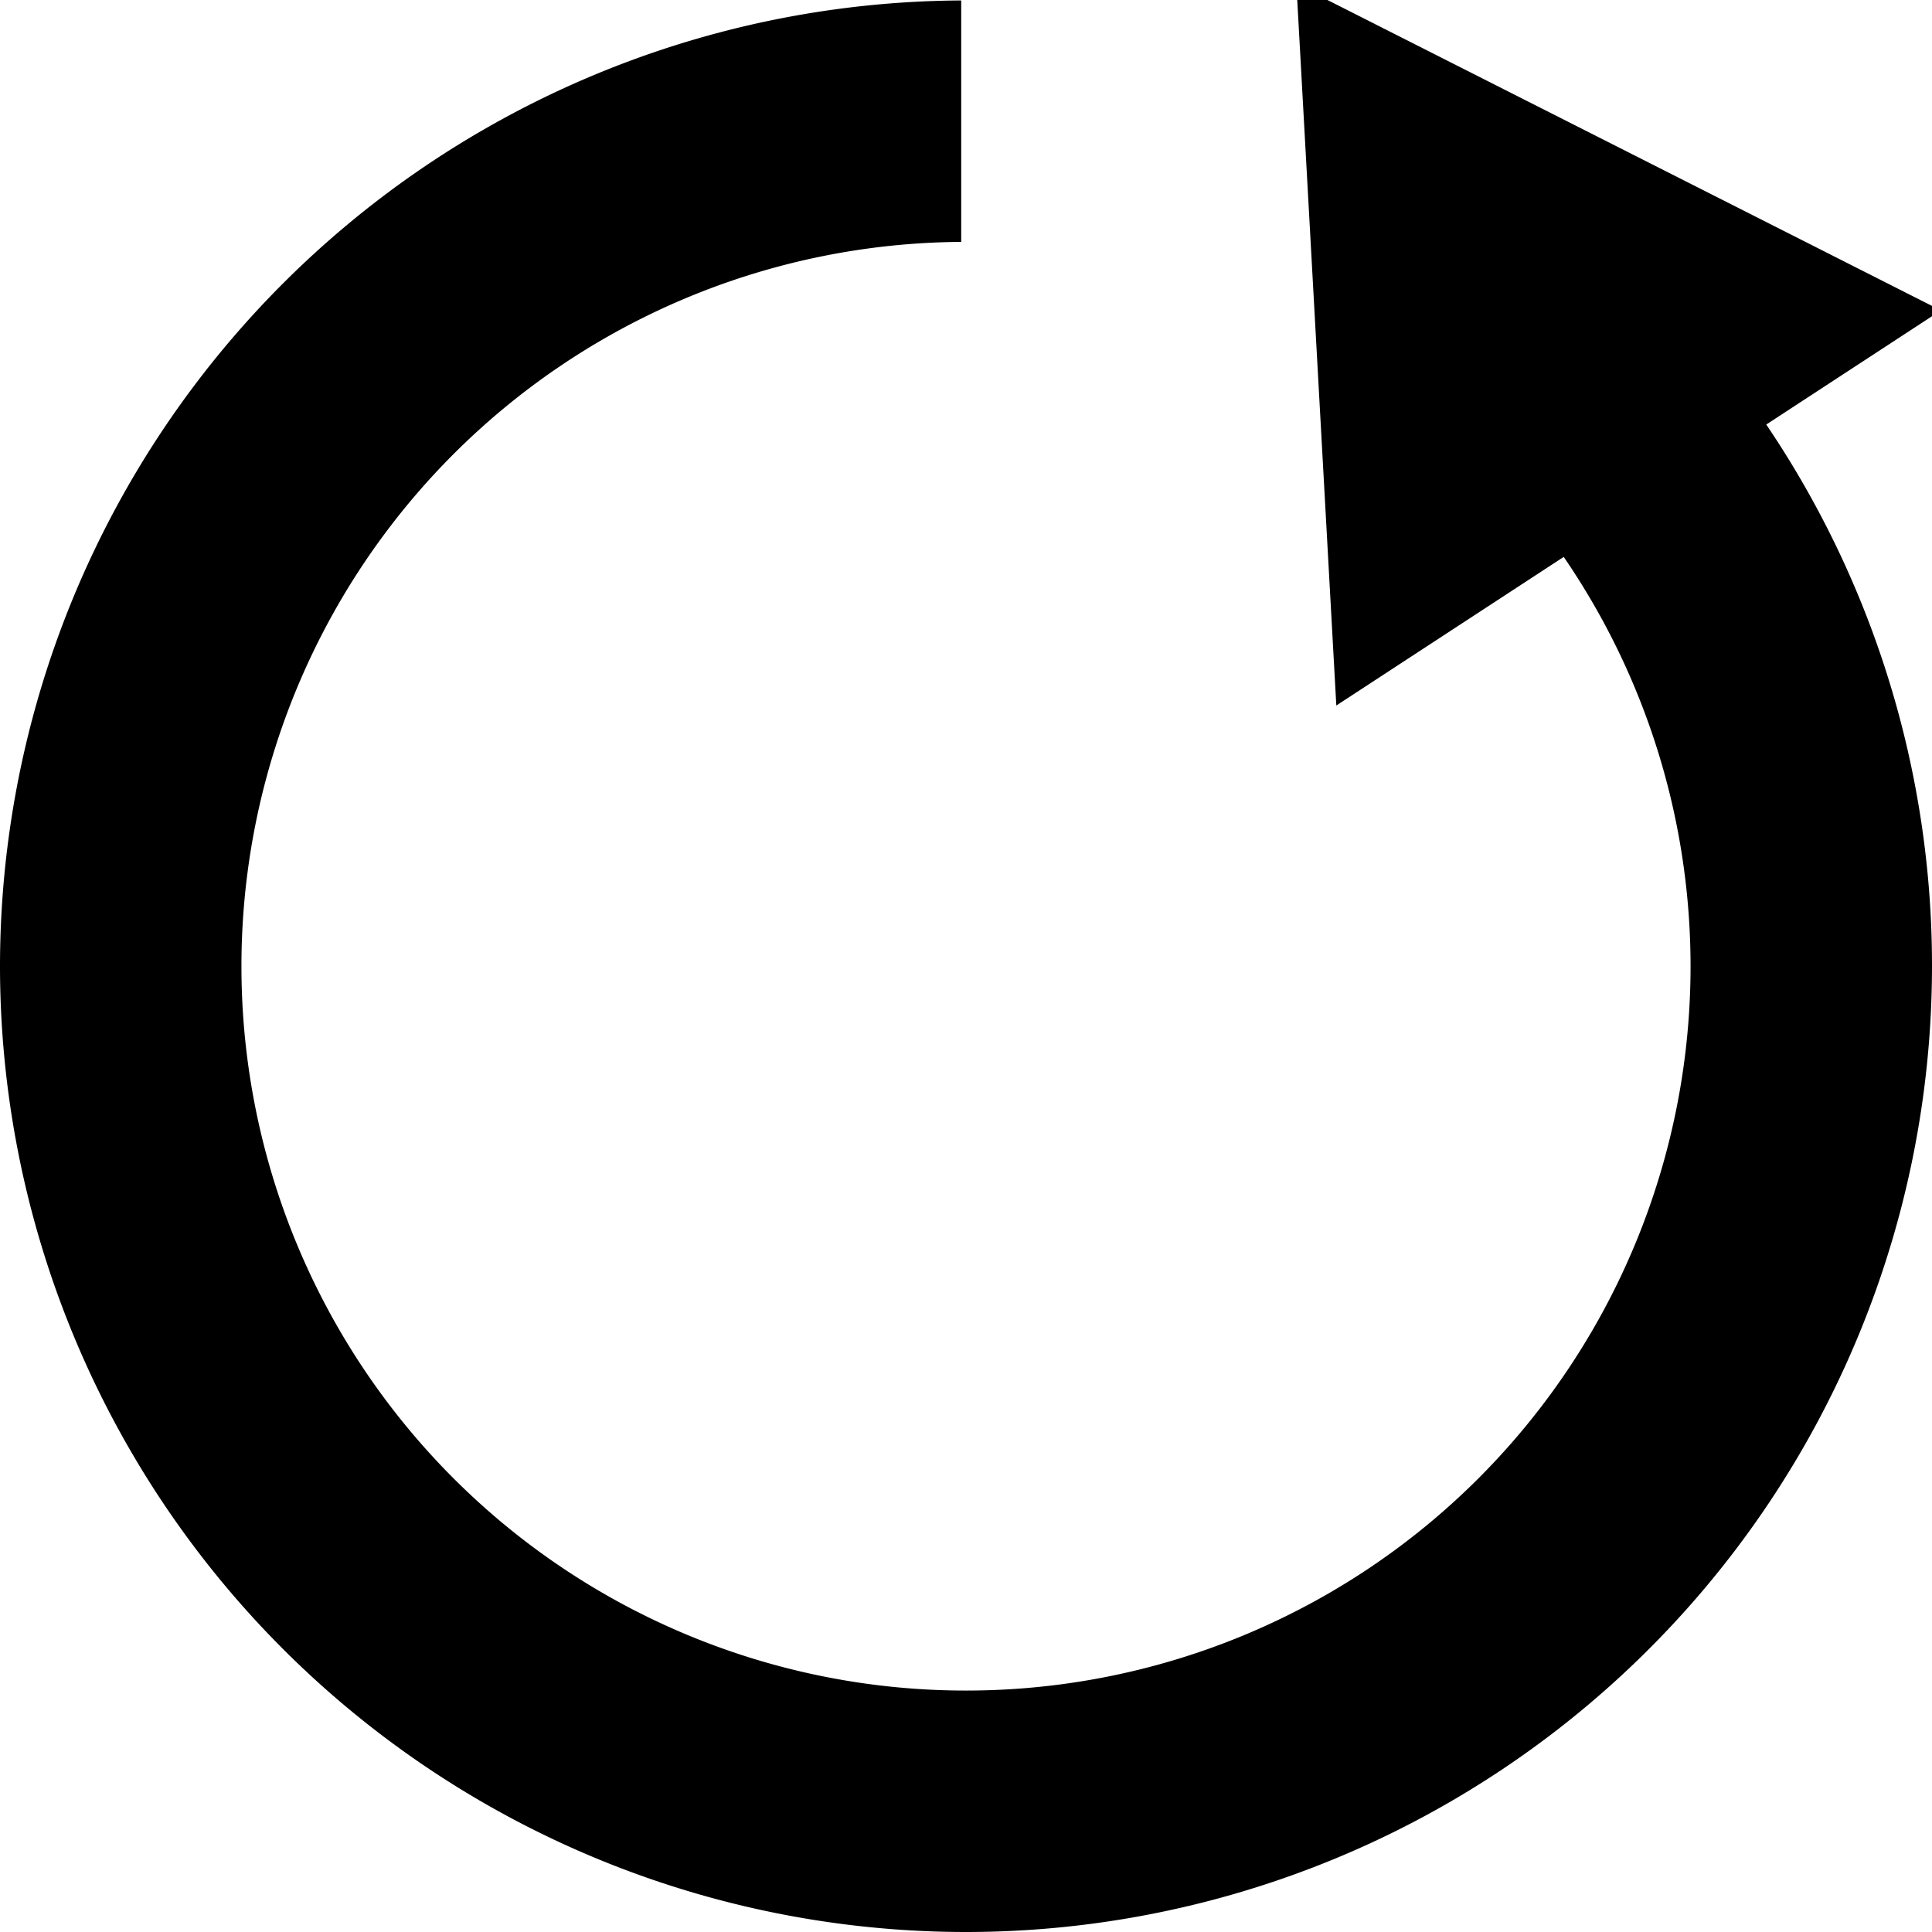 <?xml version="1.0" encoding="UTF-8" standalone="no"?>
<!-- Created with Inkscape (http://www.inkscape.org/) -->

<svg
   width="16"
   height="16"
   viewBox="0 0 4.233 4.233"
   version="1.1"
   id="svg5"
   inkscape:version="1.2 (dc2aedaf03, 2022-05-15)"
   sodipodi:docname="restart.svg"
   xmlns:inkscape="http://www.inkscape.org/namespaces/inkscape"
   xmlns:sodipodi="http://sodipodi.sourceforge.net/DTD/sodipodi-0.dtd"
   xmlns="http://www.w3.org/2000/svg"
   xmlns:svg="http://www.w3.org/2000/svg">
  <sodipodi:namedview
     id="namedview7"
     pagecolor="#505050"
     bordercolor="#ffffff"
     borderopacity="1"
     inkscape:showpageshadow="0"
     inkscape:pageopacity="0"
     inkscape:pagecheckerboard="1"
     inkscape:deskcolor="#505050"
     inkscape:document-units="mm"
     showgrid="false"
     inkscape:zoom="11.338328"
     inkscape:cx="-17.374695"
     inkscape:cy="3.4837587"
     inkscape:window-width="1920"
     inkscape:window-height="995"
     inkscape:window-x="0"
     inkscape:window-y="0"
     inkscape:window-maximized="1"
     inkscape:current-layer="layer1" />
  <defs
     id="defs2" />
  <g
     inkscape:label="Layer 1"
     inkscape:groupmode="layer"
     id="layer1">
    <path
       id="path1128"
       style="fill:#000000;stroke-width:0;stroke-dasharray:none"
       d="M 2.106 0.001 A 2.117 2.117 0 0 0 0 2.117 A 2.117 2.117 0 0 0 2.117 4.233 A 2.117 2.117 0 0 0 4.233 2.117 A 2.117 2.117 0 0 0 3.191 0.292 L 3.191 0.79 L 3.128 0.894 A 1.587 1.587 0 0 1 3.704 2.117 A 1.587 1.587 0 0 1 2.117 3.704 A 1.587 1.587 0 0 1 0.529 2.117 A 1.587 1.587 0 0 1 2.106 0.53 L 2.106 0.001 z " />
    <path
       sodipodi:type="star"
       style="fill:#000000;stroke-width:0;stroke-dasharray:none"
       id="path1261"
       inkscape:flatsided="true"
       sodipodi:sides="3"
       sodipodi:cx="1.810109"
       sodipodi:cy="-0.44599852"
       sodipodi:r1="0.32768041"
       sodipodi:r2="0.1638402"
       sodipodi:arg1="0.52359878"
       sodipodi:arg2="1.5707963"
       inkscape:rounded="0"
       inkscape:randomized="0"
       d="m 2.094,-0.282 -0.568,-10e-9 0.284,-0.492 z"
       inkscape:transform-center-y="0.025294704"
       transform="matrix(2.332,-1.524,1.524,2.332,-0.201,4.529)"
       inkscape:transform-center-x="-0.20594846" />
  </g>
</svg>
